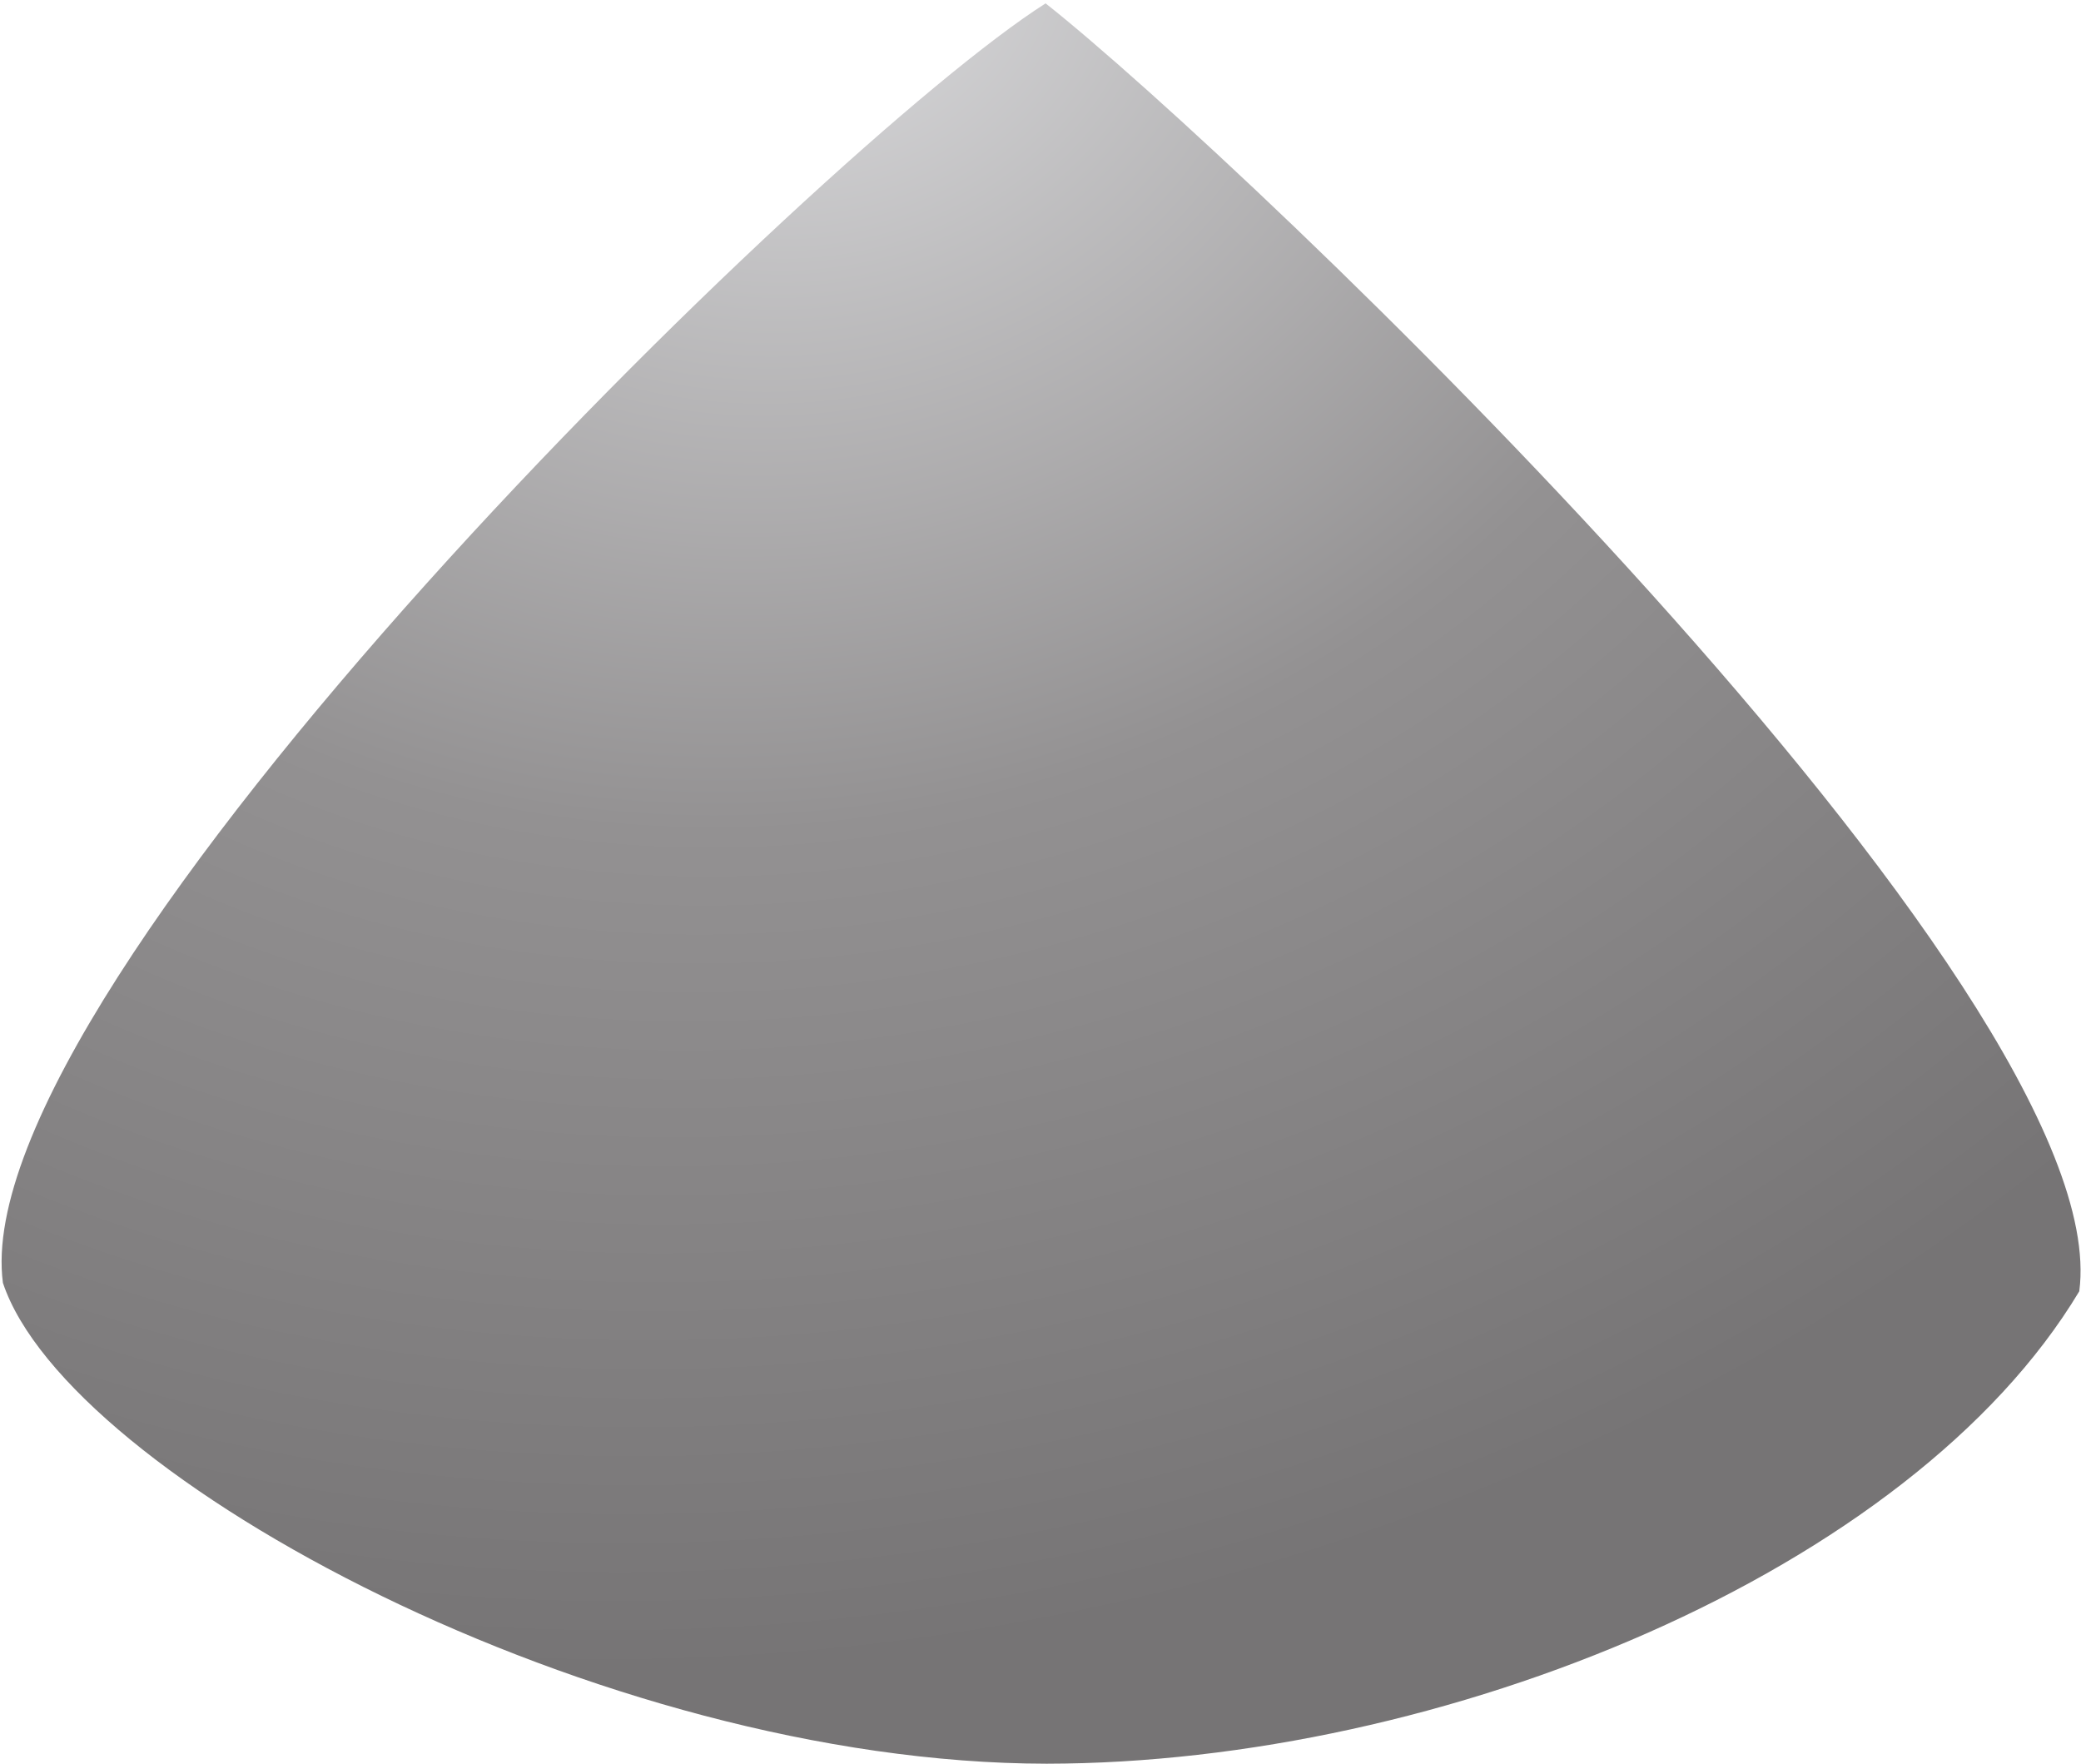 <svg width="295" height="250" viewBox="0 0 295 250" fill="none" xmlns="http://www.w3.org/2000/svg">
<path d="M294.756 183.036C270.862 222.859 204.421 249.951 148.376 250C84.984 249.94 9.573 209.323 0.412 181.84C-5.177 139.456 116.801 20.409 148.224 0.479C176.117 22.5 300.345 140.652 294.756 183.036Z" fill="url(#paint0_radial_207_20921)"/>
<defs>
<radialGradient id="paint0_radial_207_20921" cx="0" cy="0" r="1" gradientUnits="userSpaceOnUse" gradientTransform="translate(117.2 -4.702) rotate(67.928) scale(313.984 369.623)">
<stop stop-color="#DADADC"/>
<stop offset="0.381" stop-color="#939192"/>
<stop offset="0.754" stop-color="#767475"/>
</radialGradient>
</defs>
</svg>

